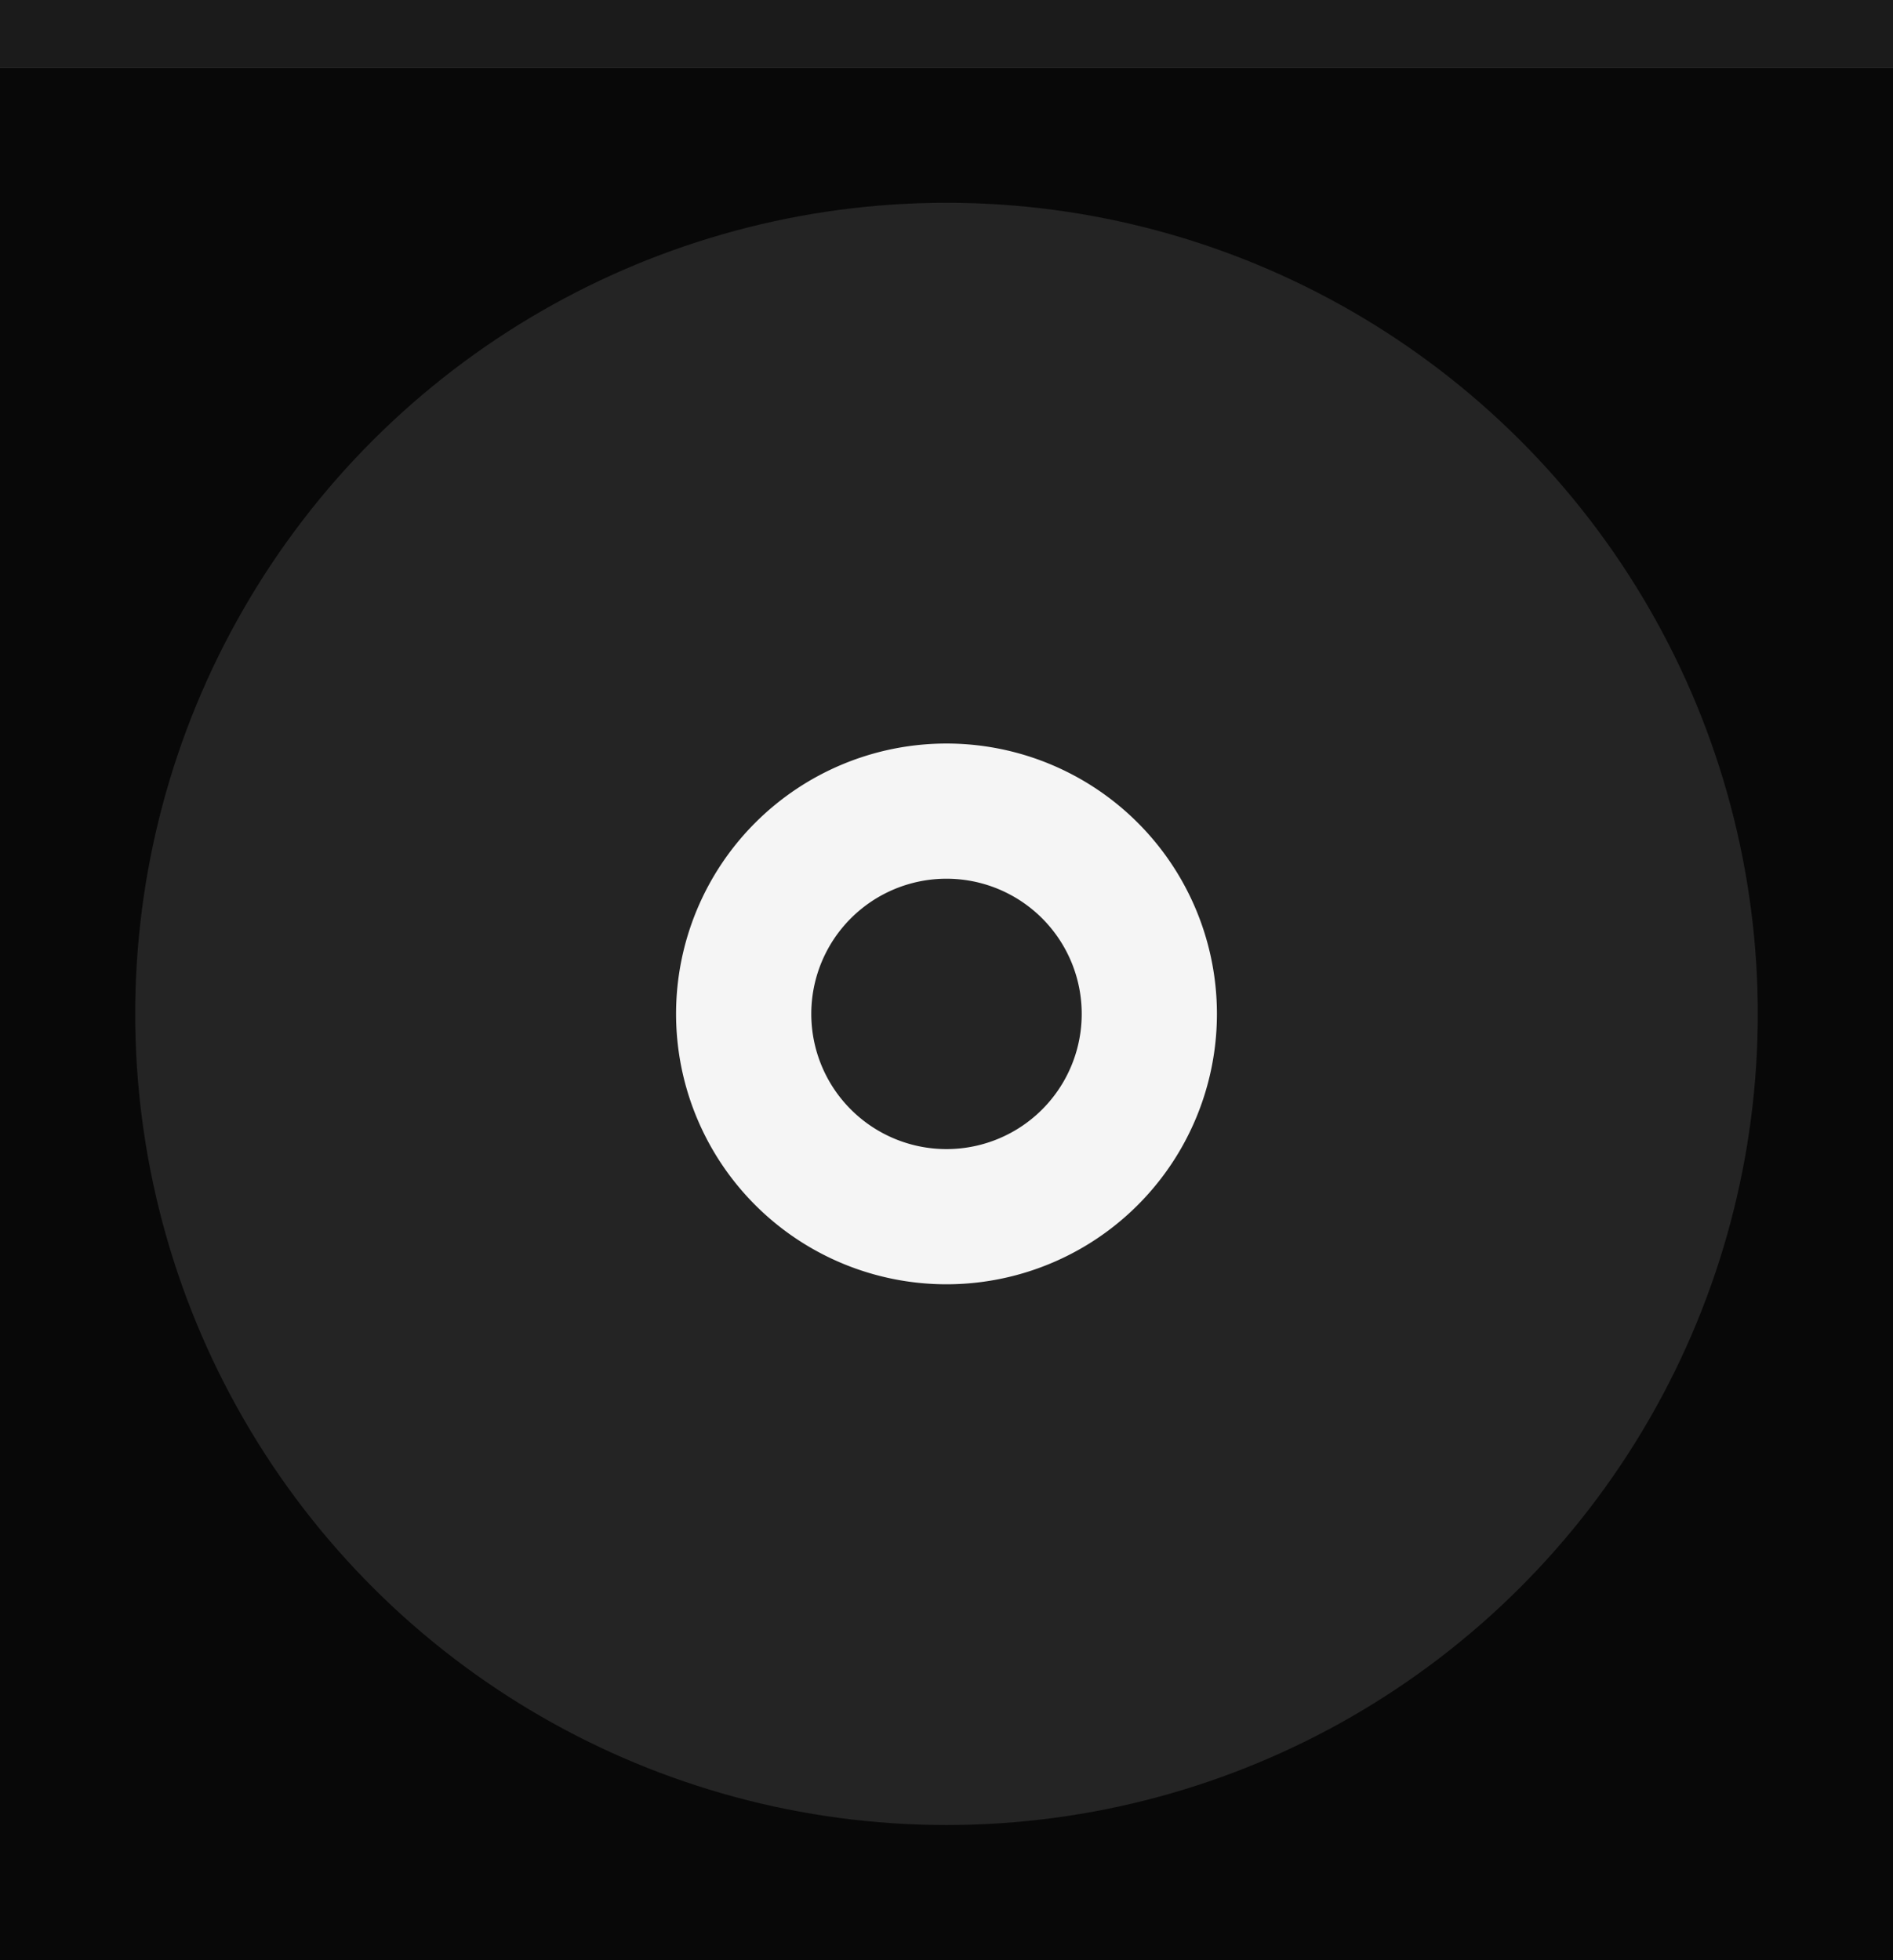 <?xml version="1.0" encoding="UTF-8" standalone="no"?>
<!-- Created with Inkscape (http://www.inkscape.org/) -->

<svg
   xmlns:dc="http://purl.org/dc/elements/1.1/"
   xmlns:cc="http://creativecommons.org/ns#"
   xmlns:rdf="http://www.w3.org/1999/02/22-rdf-syntax-ns#"
   xmlns:svg="http://www.w3.org/2000/svg"
   xmlns="http://www.w3.org/2000/svg"
   xmlns:sodipodi="http://sodipodi.sourceforge.net/DTD/sodipodi-0.dtd"
   xmlns:inkscape="http://www.inkscape.org/namespaces/inkscape"
   width="28"
   height="29"
   viewBox="0 0 28 29"
   id="svg4142"
   version="1.1"
   inkscape:version="0.92.4 (5da689c313, 2019-01-14)"
   sodipodi:docname="stick-prelight.svg">
  <rect x="0" y="0" width="28" height="29" fill="#808080" stroke="none"/>
  <defs
     id="defs4144" />
  <sodipodi:namedview
     id="base"
     pagecolor="#1b1b1b"
     bordercolor="#666666"
     borderopacity="1.0"
     inkscape:pageopacity="0.0"
     inkscape:pageshadow="2"
     inkscape:zoom="15.839192"
     inkscape:cx="6.4497981"
     inkscape:cy="17.409685"
     inkscape:document-units="px"
     inkscape:current-layer="layer1"
     showgrid="true"
     units="px"
     inkscape:window-width="1920"
     inkscape:window-height="1022"
     inkscape:window-x="0"
     inkscape:window-y="32"
     inkscape:window-maximized="1"
     inkscape:document-rotation="0">
    <inkscape:grid
       type="xygrid"
       id="grid4690" />
  </sodipodi:namedview>
  <g
     inkscape:label="Layer 1"
     inkscape:groupmode="layer"
     id="layer1"
     transform="translate(0,-1023.362)">
    <rect
       style="opacity:1;fill:#080808;fill-opacity:1;fill-rule:evenodd;stroke:none;stroke-width:3.138;stroke-linecap:butt;stroke-linejoin:miter;stroke-miterlimit:4;stroke-dasharray:none;stroke-dashoffset:478.437;stroke-opacity:1"
       id="rect4741"
       width="28"
       height="28"
       x="0"
       y="1024.362" />
    <circle
       style="fill:#f5f5f5;fill-opacity:0.12;stroke:none;stroke-width:0.6;stroke-linejoin:miter;stroke-miterlimit:4;stroke-dasharray:none;stroke-opacity:1"
       id="path2994"
       cx="1038.362"
       cy="-14"
       transform="rotate(90)"
       r="12" />
    <rect
       style="opacity:1;fill:#1b1b1b;fill-opacity:1;fill-rule:evenodd;stroke:none;stroke-width:2.965;stroke-linecap:butt;stroke-linejoin:miter;stroke-miterlimit:4;stroke-dasharray:none;stroke-dashoffset:478.437;stroke-opacity:1"
       id="rect4959"
       width="28"
       height="1"
       x="0"
       y="1023.362" />
    <path
       id="path830"
       style="fill:#f5f5f5;fill-opacity:1;fill-rule:evenodd;stroke:#f5f5f5;stroke-width:0;stroke-opacity:0.28"
       d="m 16,1038.362 a 2,2 0 0 1 -2,2 2,2 0 0 1 -2,-2 2,2 0 0 1 2,-2 2,2 0 0 1 2,2 z m 2,0 a 4,4 0 0 1 -4,4 4,4 0 0 1 -4,-4 4,4 0 0 1 4,-4 4,4 0 0 1 4,4 z"
       inkscape:connector-curvature="0" />
  </g>
</svg>
